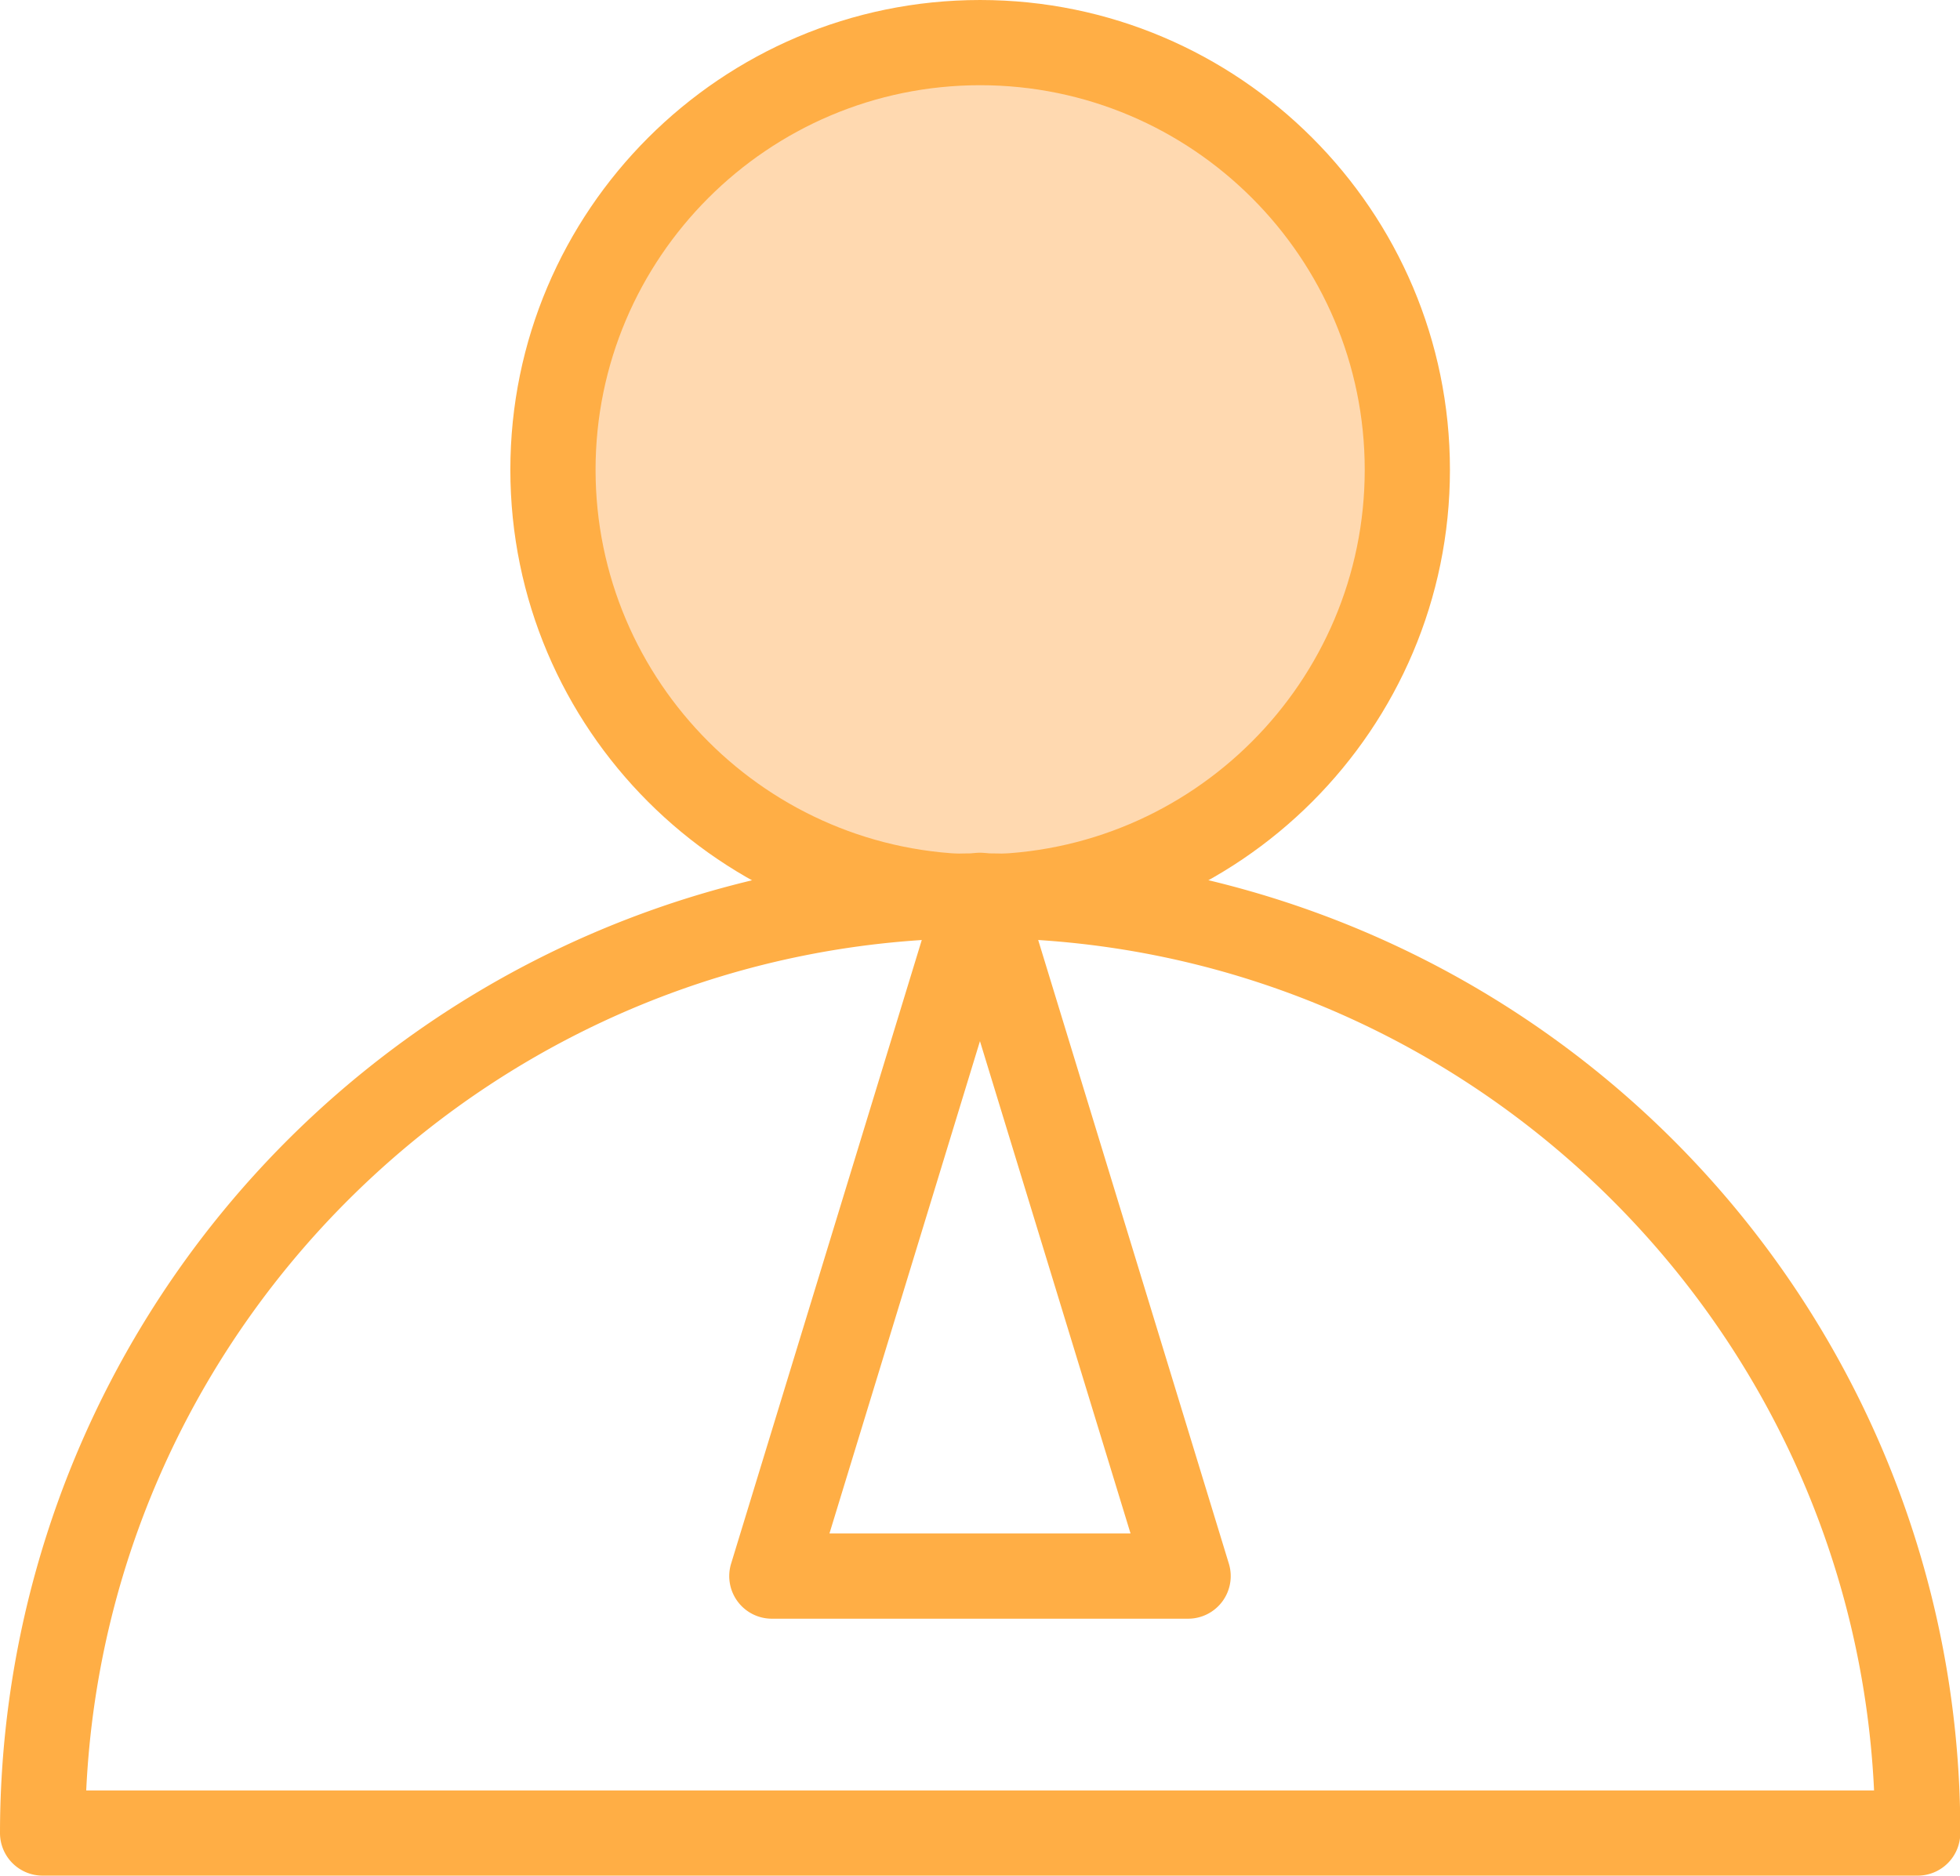 <?xml version="1.0" standalone="no"?><!DOCTYPE svg PUBLIC "-//W3C//DTD SVG 1.1//EN" "http://www.w3.org/Graphics/SVG/1.1/DTD/svg11.dtd"><svg t="1523364025794" class="icon" style="" viewBox="0 0 1070 1024" version="1.1" xmlns="http://www.w3.org/2000/svg" p-id="1114" xmlns:xlink="http://www.w3.org/1999/xlink" width="208.984" height="200"><defs><style type="text/css"></style></defs><path d="M535.078 256.469m-233.209 0a233.209 233.209 0 1 0 466.418 0 233.209 233.209 0 1 0-466.418 0Z" fill="#FFD9B0" p-id="1115"></path><path d="M535.078 512.938c-141.42 0-256.469-115.049-256.469-256.469S393.658 0 535.078 0s256.469 115.049 256.469 256.469-115.049 256.469-256.469 256.469z m0-466.418c-115.761 0-209.949 94.188-209.949 209.949s94.188 209.949 209.949 209.949 209.949-94.188 209.949-209.949S650.839 46.52 535.078 46.52z" fill="#FFAE45" p-id="1116"></path><path d="M1046.896 1024H23.26a23.26 23.26 0 0 1-23.26-23.26 535.223 535.223 0 0 1 1028.1-208.292 532.069 532.069 0 0 1 42.057 208.292 23.26 23.26 0 0 1-23.26 23.26z m-999.824-46.52h976.012C1010.902 718.845 796.65 512.182 535.078 512.182S59.24 718.845 47.072 977.48z" fill="#FFAE45" p-id="1117"></path><path d="M648.615 883.729H421.367a23.26 23.26 0 0 1-22.242-30.063l113.624-371.663a23.26 23.26 0 0 1 44.484 0l113.624 371.663a23.26 23.26 0 0 1-22.242 30.063z m-195.804-46.52h164.374L534.976 568.412z" fill="#FFAE45" p-id="1118"></path></svg>